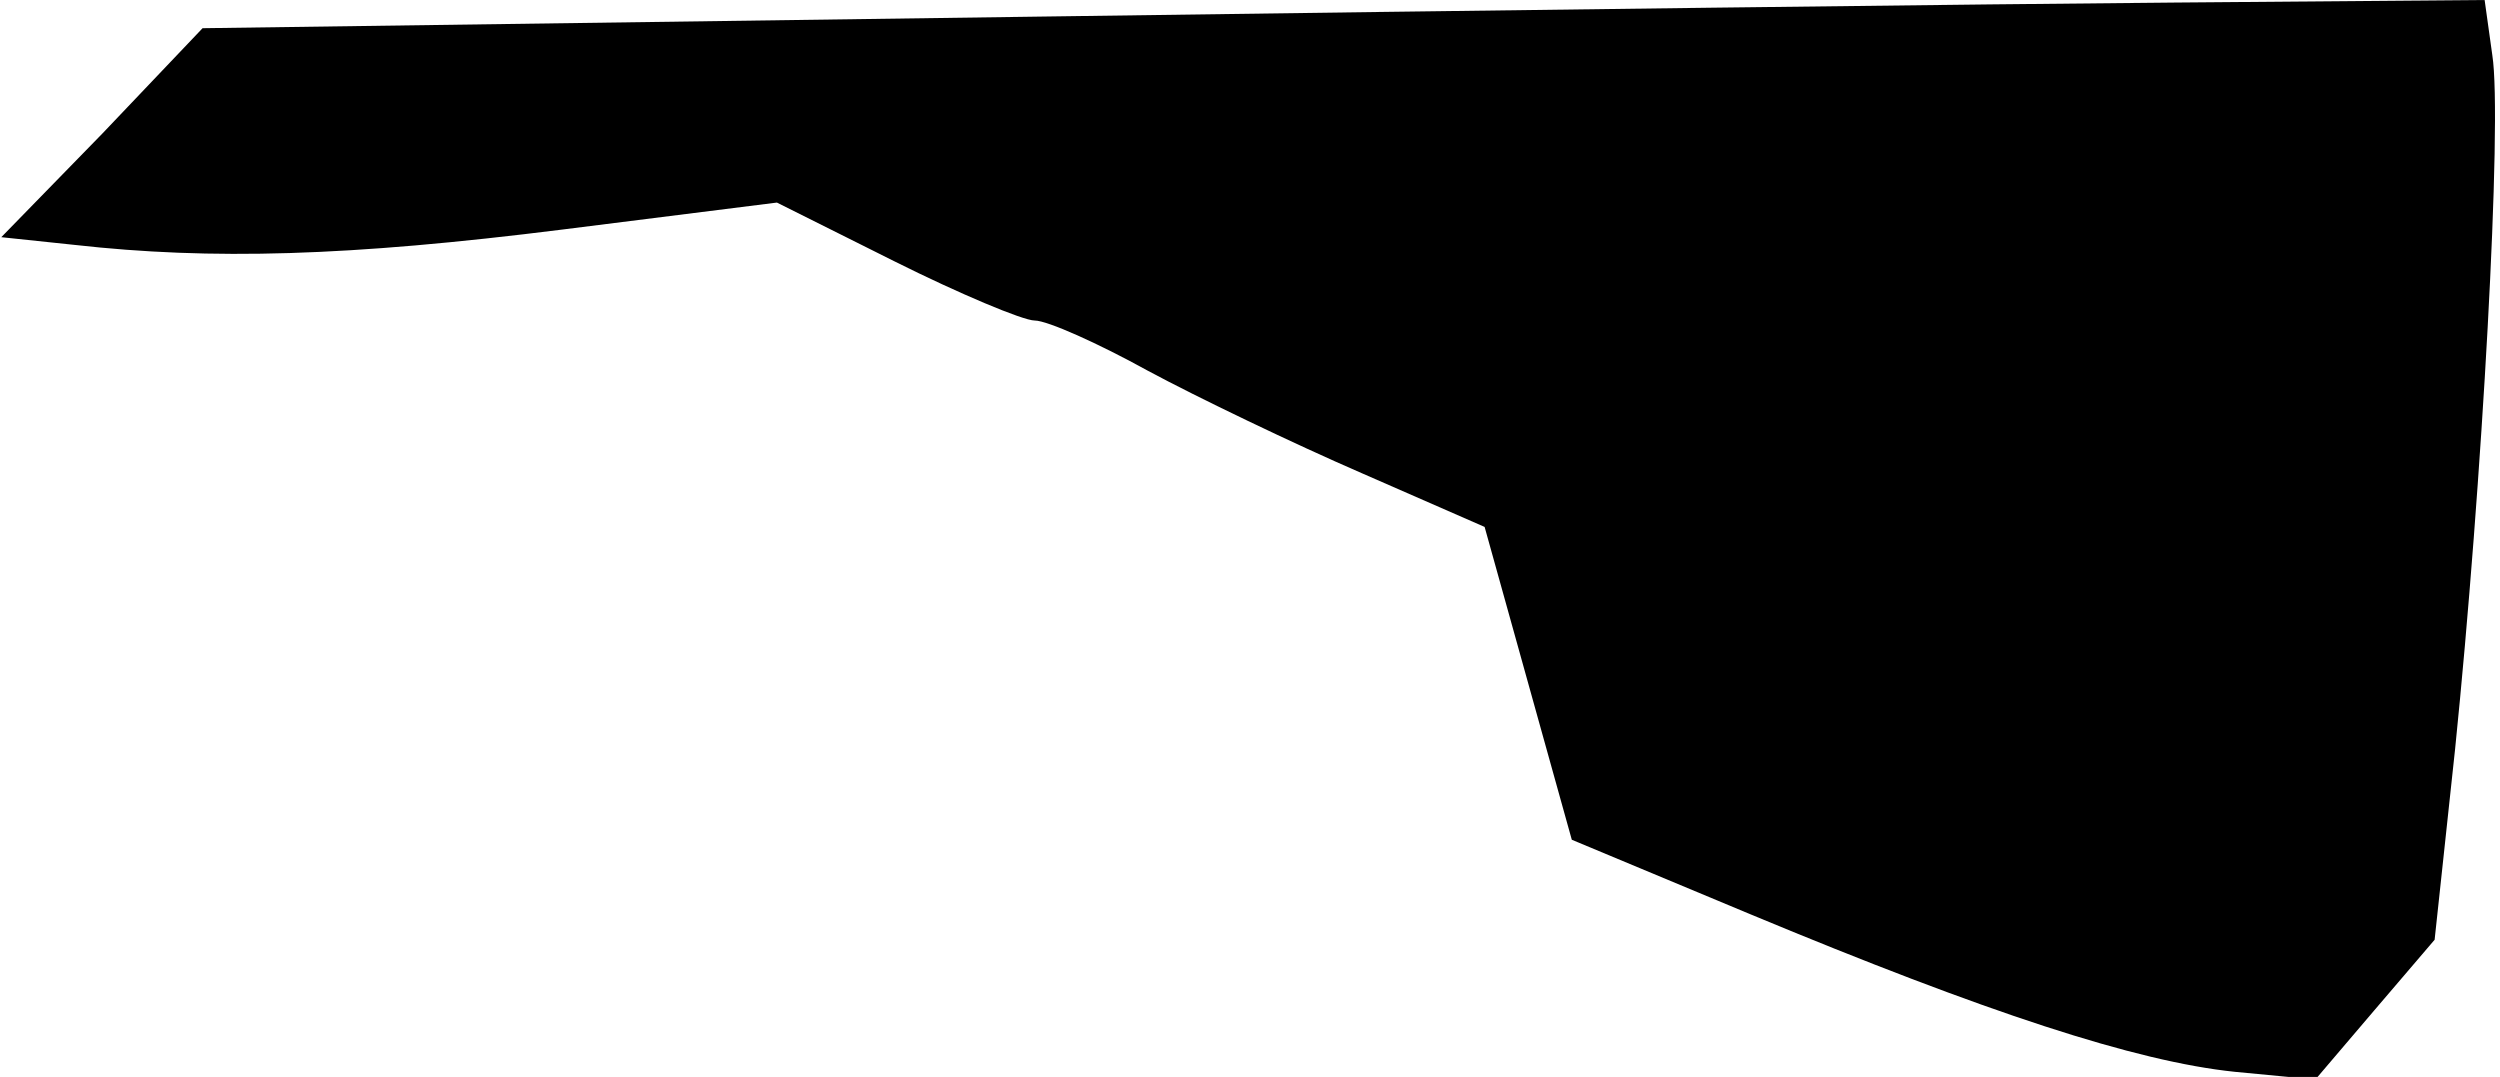 <?xml version="1.0" standalone="no"?>
<!DOCTYPE svg PUBLIC "-//W3C//DTD SVG 20010904//EN"
 "http://www.w3.org/TR/2001/REC-SVG-20010904/DTD/svg10.dtd">
<svg version="1.0" xmlns="http://www.w3.org/2000/svg"
 width="195pt" height="84pt" viewBox="0 0 195 84"
 preserveAspectRatio="xMidYMid meet">
<g transform="translate(0,84) scale(0.1,-0.1)"
fill="#000000" stroke="none">
<path fill="#000000" stroke="none" d="M807 827 l-649 -9 -78 -82 -79 -81 57
-6 c107 -12 214 -9 381 12 l167 21 92 -46 c50 -25 100 -46 109 -46 10 0 50
-18 88 -39 39 -21 114 -57 167 -80 l96 -42 34 -122 34 -122 139 -58 c185 -77
301 -115 378 -123 l63 -6 46 54 47 55 16 149 c21 206 37 490 29 541 l-6 43
-242 -2 c-132 -1 -533 -6 -889 -11z"/>
</g>
</svg>
